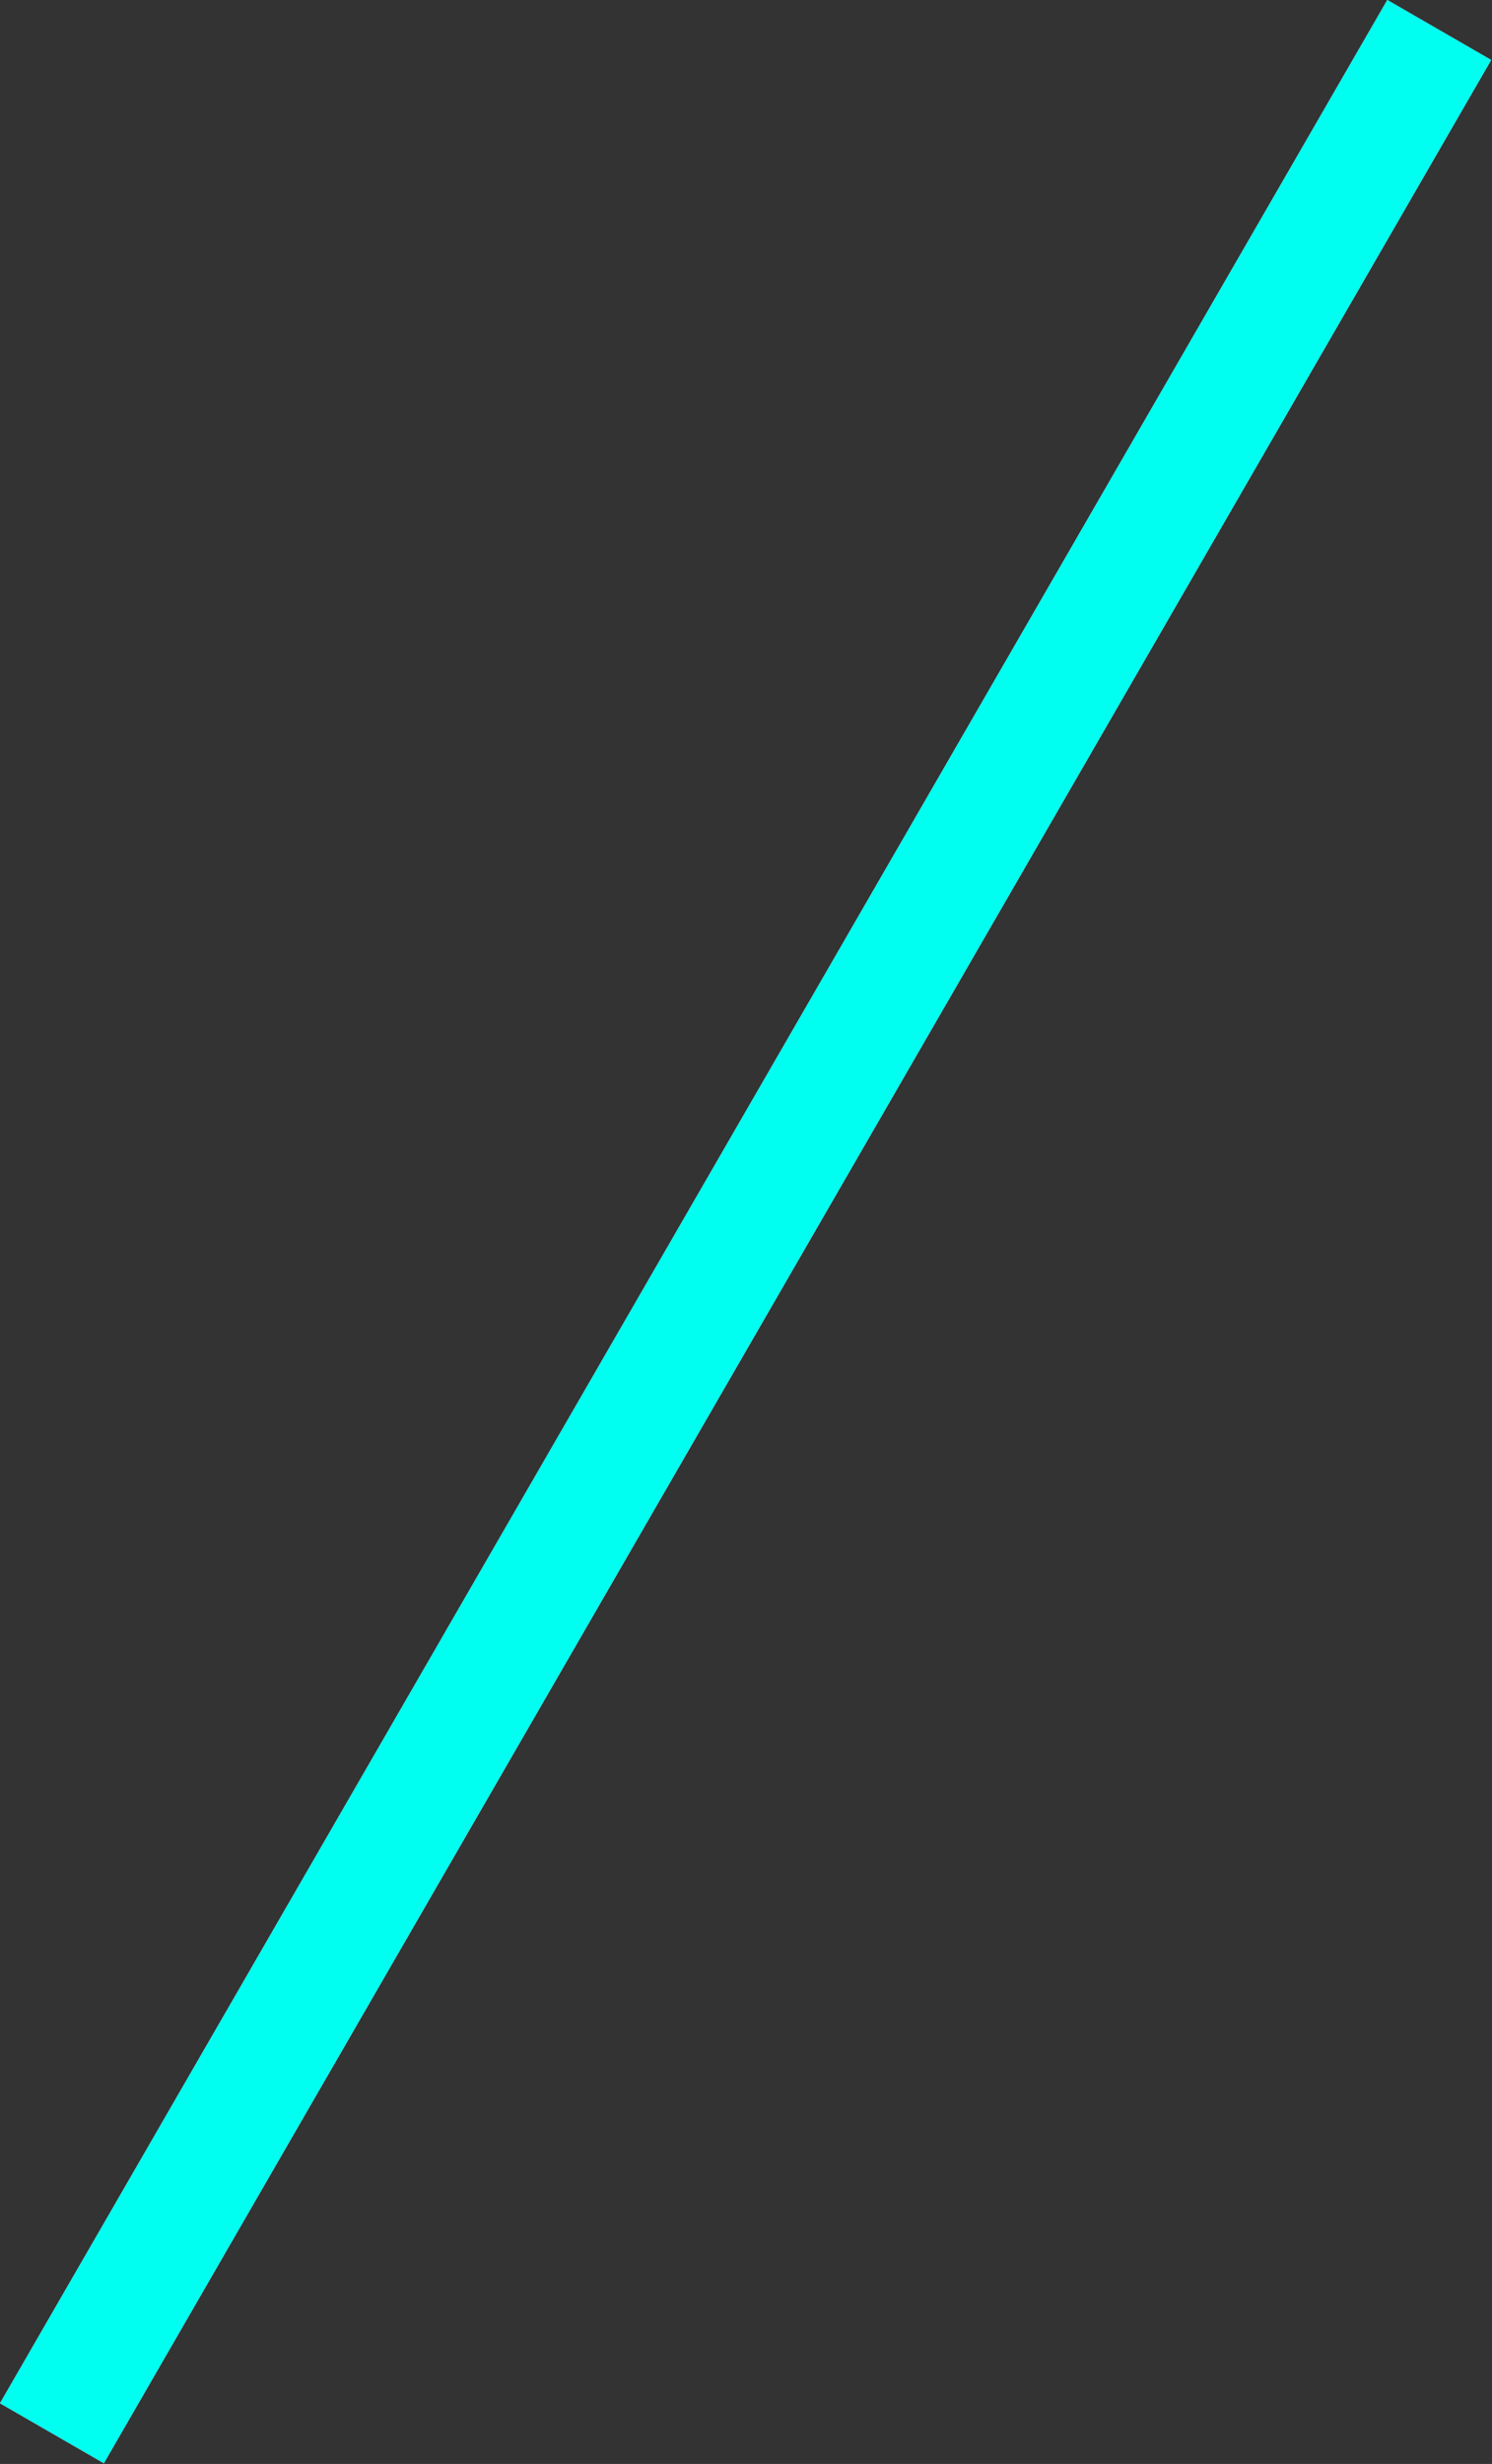 <svg width="1075" height="1775" viewBox="0 0 1075 1775" fill="none" xmlns="http://www.w3.org/2000/svg">
<rect x="0" y="0" width="1075" height="1775" fill="#333333" stroke="none"/>
<rect x="999.562" width="86.411" height="1999.12" transform="rotate(30 999.562 0)" fill="white"/>
<rect x="999.562" width="86.411" height="1999.12" transform="rotate(30 999.562 0)" fill="url(#paint0_radial_1_178)"/>
<defs>
<radialGradient id="paint0_radial_1_178" cx="0" cy="0" r="1" gradientUnits="userSpaceOnUse" gradientTransform="translate(16663.1 5434.66) rotate(-165.903) scale(15747.3 26897.2)">
<stop stop-color="#5200FF"/>
<stop offset="0.529" stop-color="#CC79FF" stop-opacity="0.85"/>
<stop offset="1" stop-color="#00FFF0"/>
</radialGradient>
</defs>
</svg>
